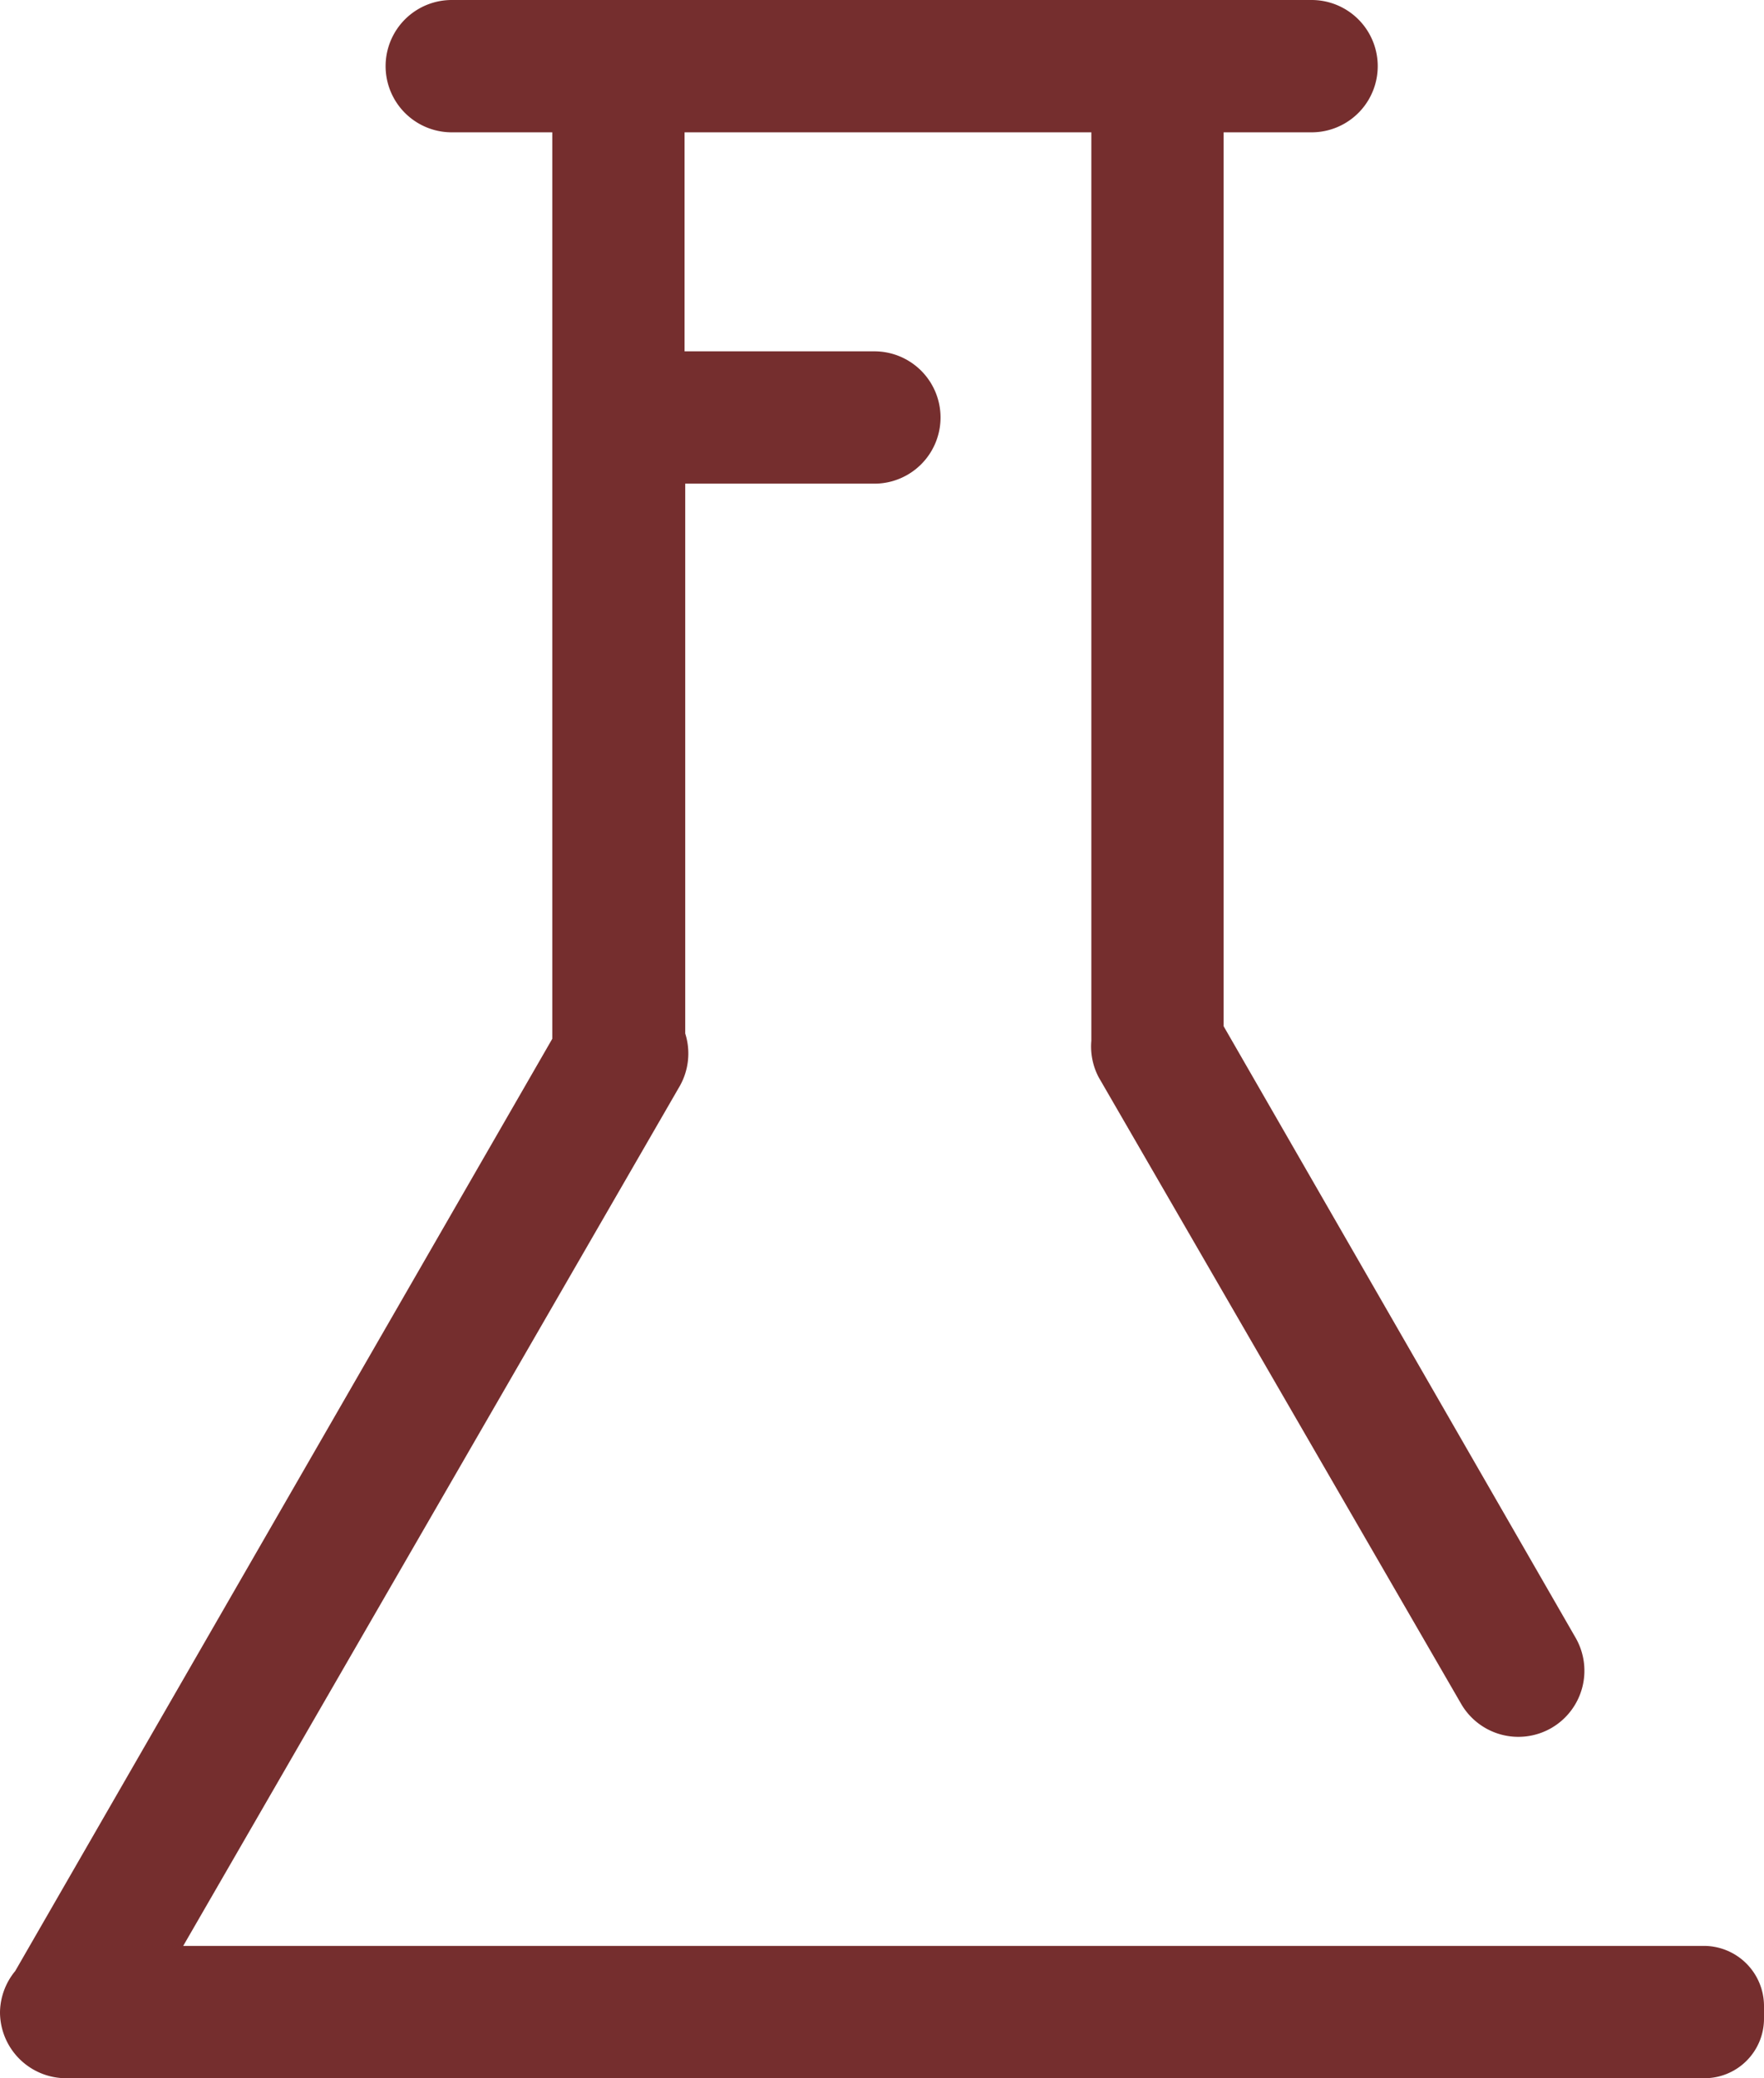 <svg xmlns="http://www.w3.org/2000/svg" viewBox="0 0 26.67 31.41"><defs><style>.cls-1{fill:#752e2e;}</style></defs><title>Ресурс 2</title><g id="Слой_2" data-name="Слой 2"><g id="Слой_2-2" data-name="Слой 2"><path class="cls-1" d="M25.77,29.41h-23l7.51-13a1,1,0,0,0,.08-.79V7.31l.15,0h2.71a1,1,0,0,0,0-2H10.5l-.15,0V2H16.5V15.63s0,.07,0,.1a1,1,0,0,0,.11.55l5.48,9.47a1,1,0,0,0,1.36.37,1,1,0,0,0,.37-1.37L18.5,15.51V2h1.33a1,1,0,0,0,0-2h-13a1,1,0,0,0,0,2H8.35V15.63s0,0,0,.07L.23,29.79a1,1,0,0,0-.23.62H0a1,1,0,0,0,1,1H25.77a.9.9,0,0,0,.9-.9v-.2A.91.91,0,0,0,25.77,29.41Z"/></g></g></svg>